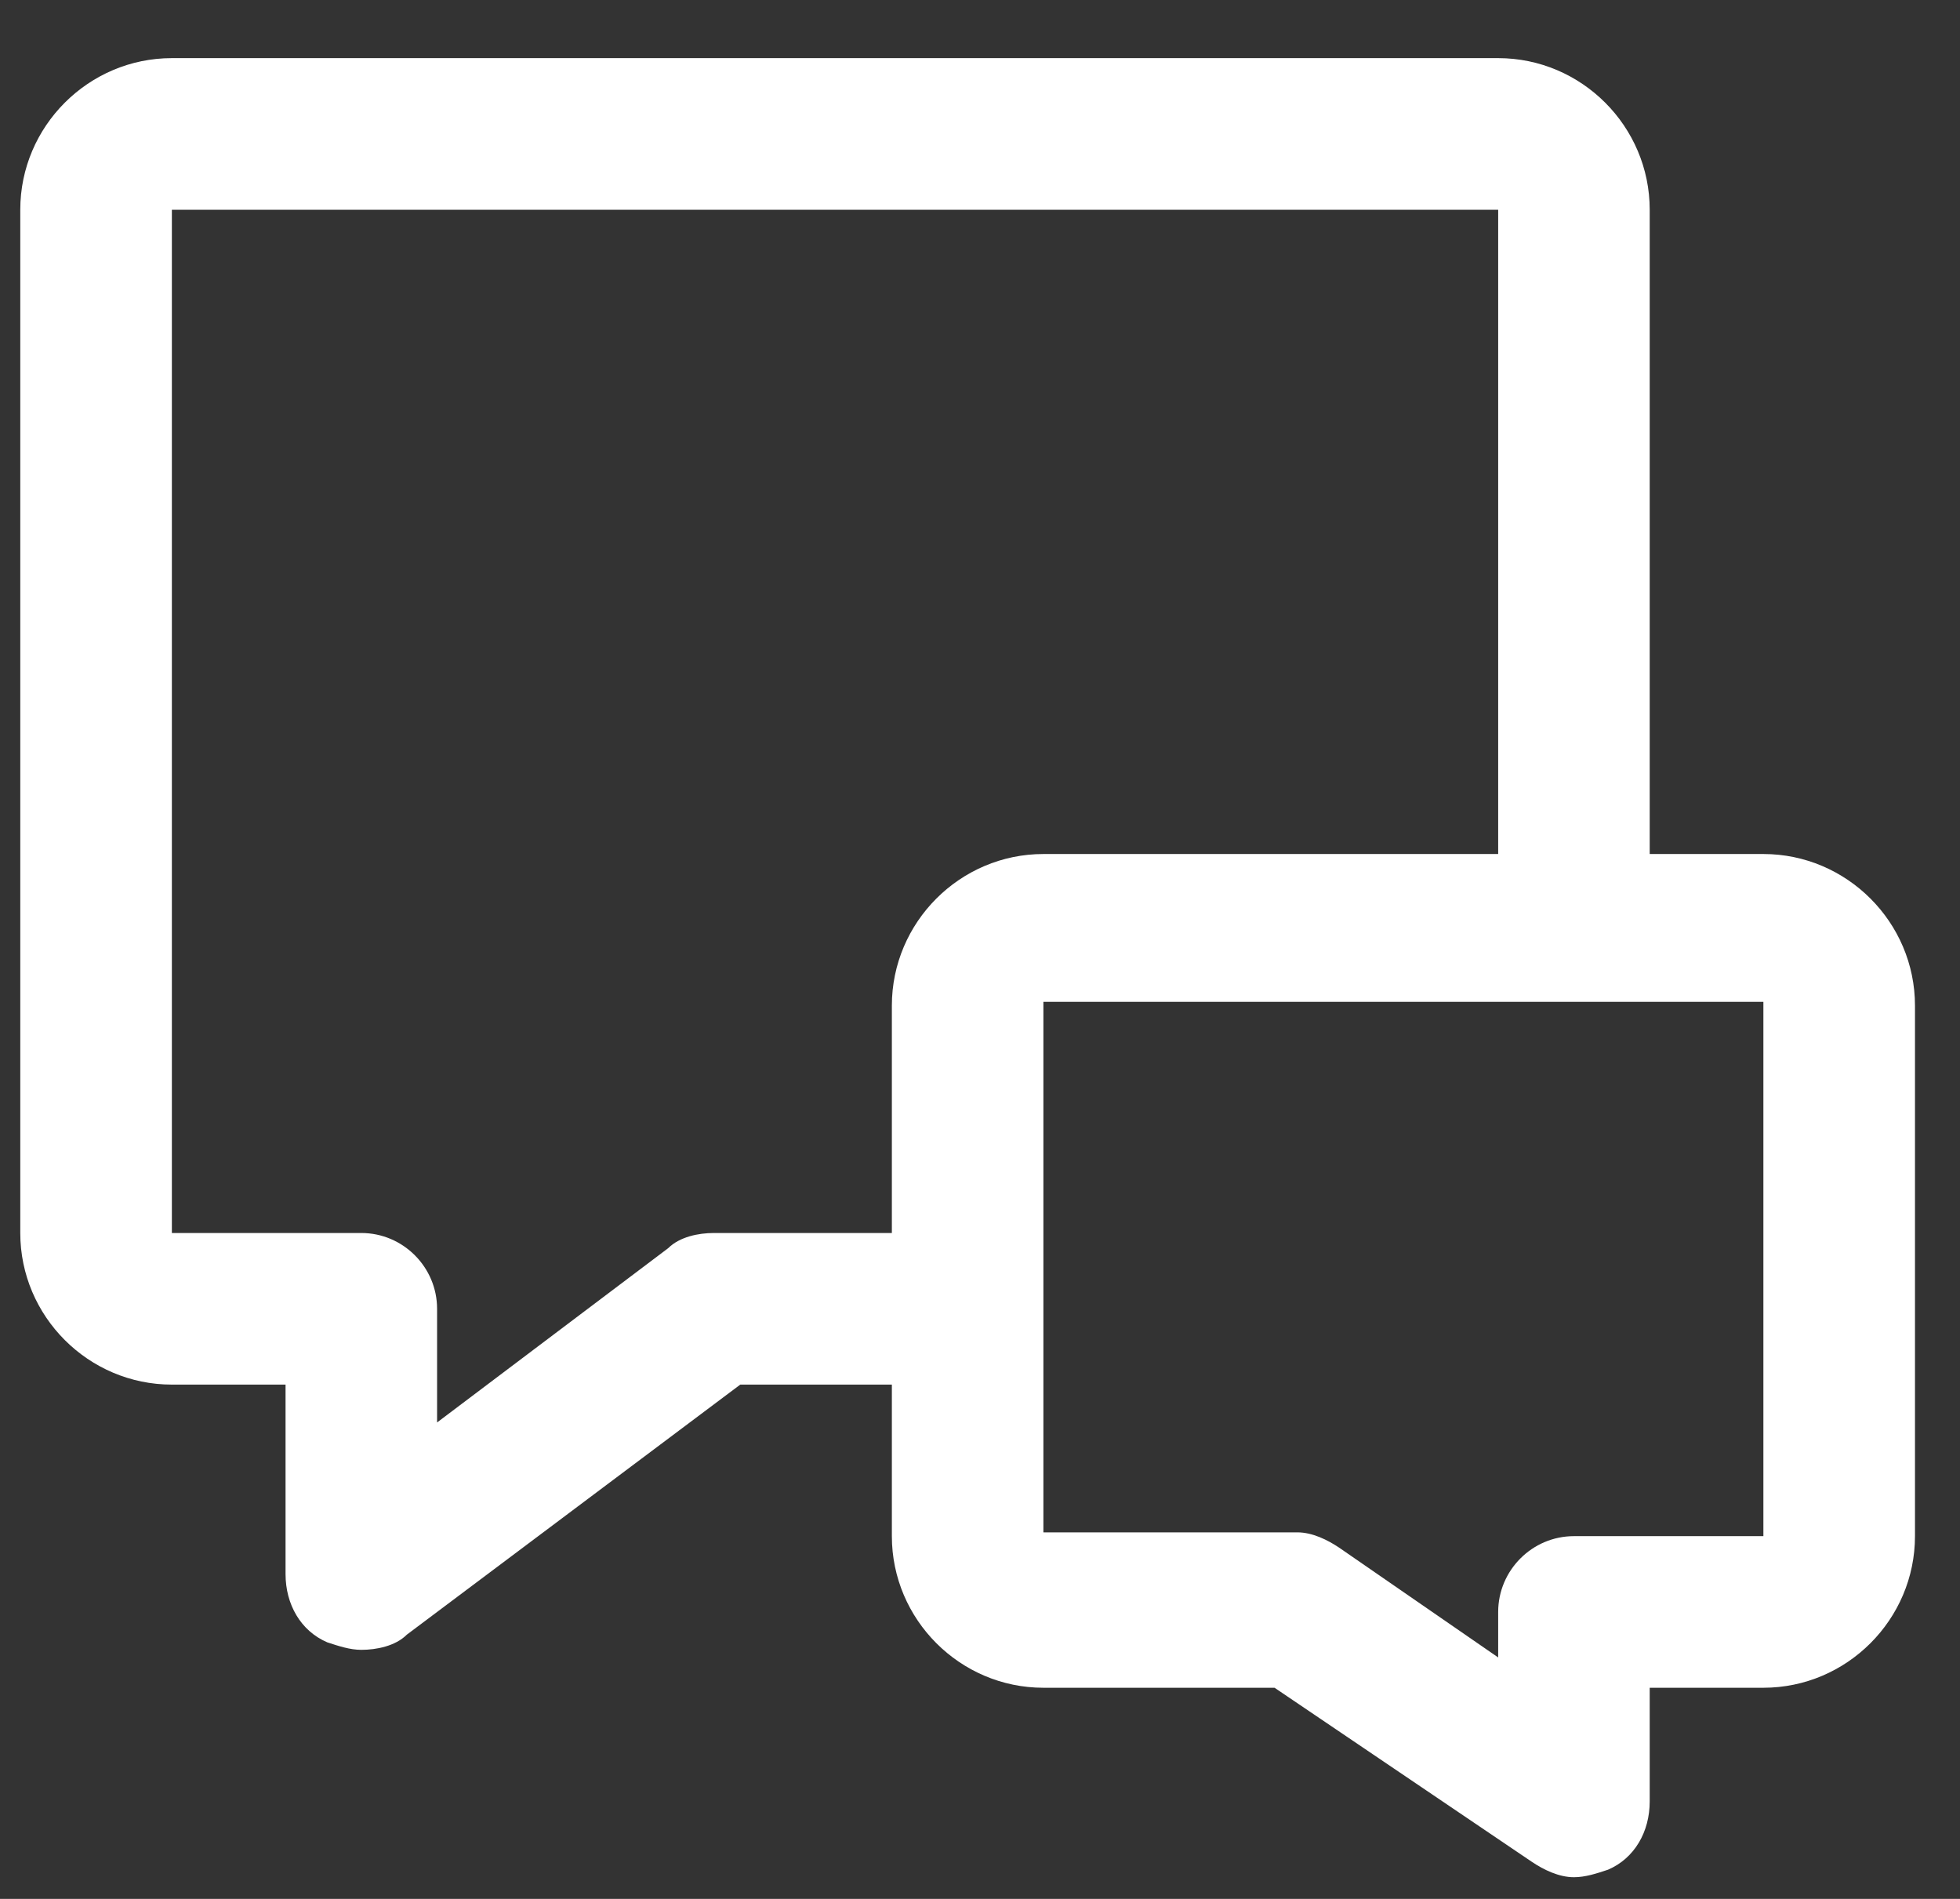 <svg width="32" height="31" viewBox="0 0 32 31" fill="none" xmlns="http://www.w3.org/2000/svg">
<rect x="0" y="0" width="32" height="31" fill="#333333" stroke="none"/>
<path d="M28.79 13.942H26.934V3.424C26.934 2.063 25.821 0.949 24.46 0.949H2.806C1.444 0.949 0.331 2.063 0.331 3.424V20.129C0.331 21.49 1.444 22.604 2.806 22.604H4.662V25.697C4.662 26.192 4.909 26.625 5.342 26.811C5.528 26.872 5.713 26.934 5.899 26.934C6.146 26.934 6.456 26.872 6.641 26.687L12.086 22.604H14.561V25.078C14.561 26.439 15.674 27.553 17.035 27.553H20.809L25.016 30.399C25.202 30.523 25.45 30.646 25.697 30.646C25.883 30.646 26.068 30.585 26.254 30.523C26.687 30.337 26.934 29.904 26.934 29.409V27.553H28.79C30.151 27.553 31.265 26.439 31.265 25.078V16.417C31.265 15.056 30.151 13.942 28.79 13.942ZM11.653 20.129C11.405 20.129 11.096 20.191 10.91 20.376L7.136 23.222V21.366C7.136 20.686 6.58 20.129 5.899 20.129H2.806V3.424H24.46V13.942H17.035C15.674 13.942 14.561 15.056 14.561 16.417V20.129H11.653ZM28.79 25.078H25.697C25.016 25.078 24.46 25.635 24.46 26.316V27.058L21.861 25.264C21.675 25.14 21.428 25.016 21.181 25.016H17.035V21.304V16.355H28.79V25.078Z" fill="white"/>
</svg>
